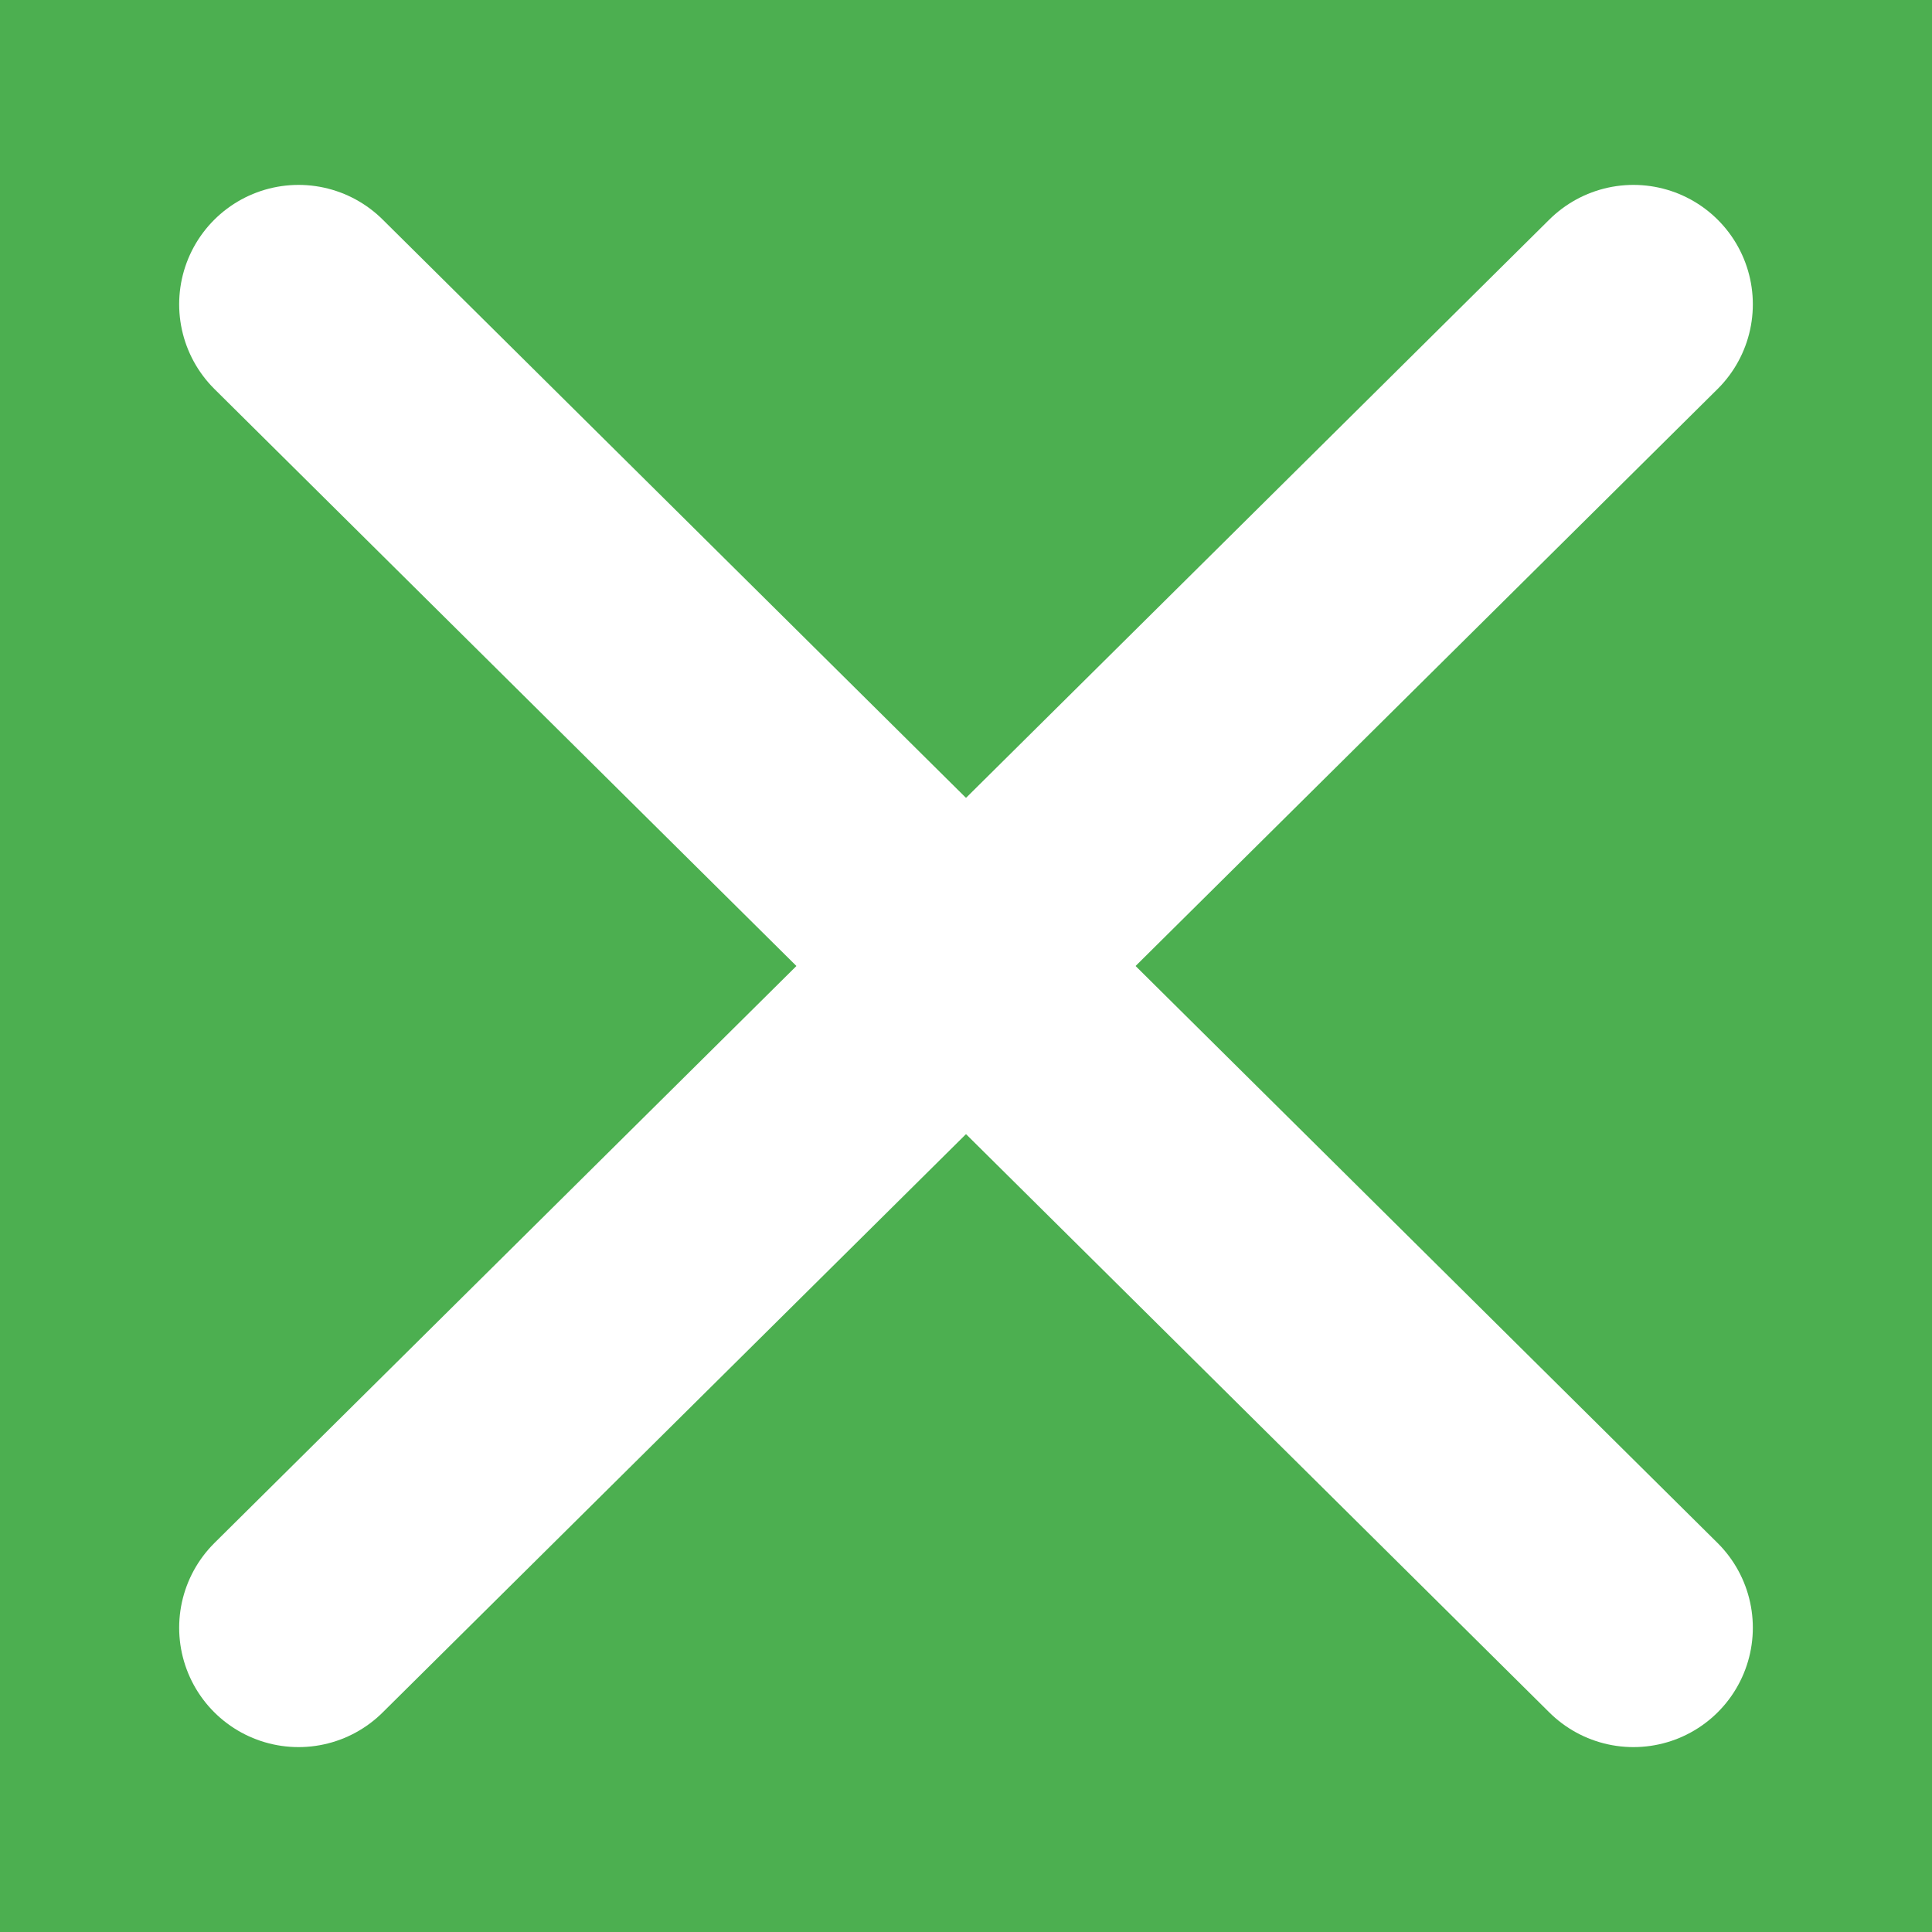 <svg id="clearDraw" width="32" height="32" viewBox="0 0 32 32">
<rect width="32" height="32" x="0" y="0"
 id="rect859"
 style="opacity:1;fill:#4caf50;fill-opacity:1;stroke:none;stroke-width:11.339;stroke-linecap:round;stroke-miterlimit:4;stroke-dasharray:none;stroke-opacity:1;paint-order:normal" />
<path
 id="path835"
 d="M 4.945,5.04 27.055,26.96"
 style="opacity:1;fill:none;fill-opacity:0.998;stroke:#ffffff;stroke-width:3.955;stroke-linecap:round;stroke-miterlimit:4;stroke-dasharray:none;stroke-opacity:1;paint-order:normal" />
<path
 id="path835-6"
 d="M 27.055,5.04 4.945,26.96"
 style="opacity:1;fill:none;fill-opacity:0.998;stroke:#ffffff;stroke-width:3.955;stroke-linecap:round;stroke-miterlimit:4;stroke-dasharray:none;stroke-opacity:1;paint-order:normal" />
</svg>